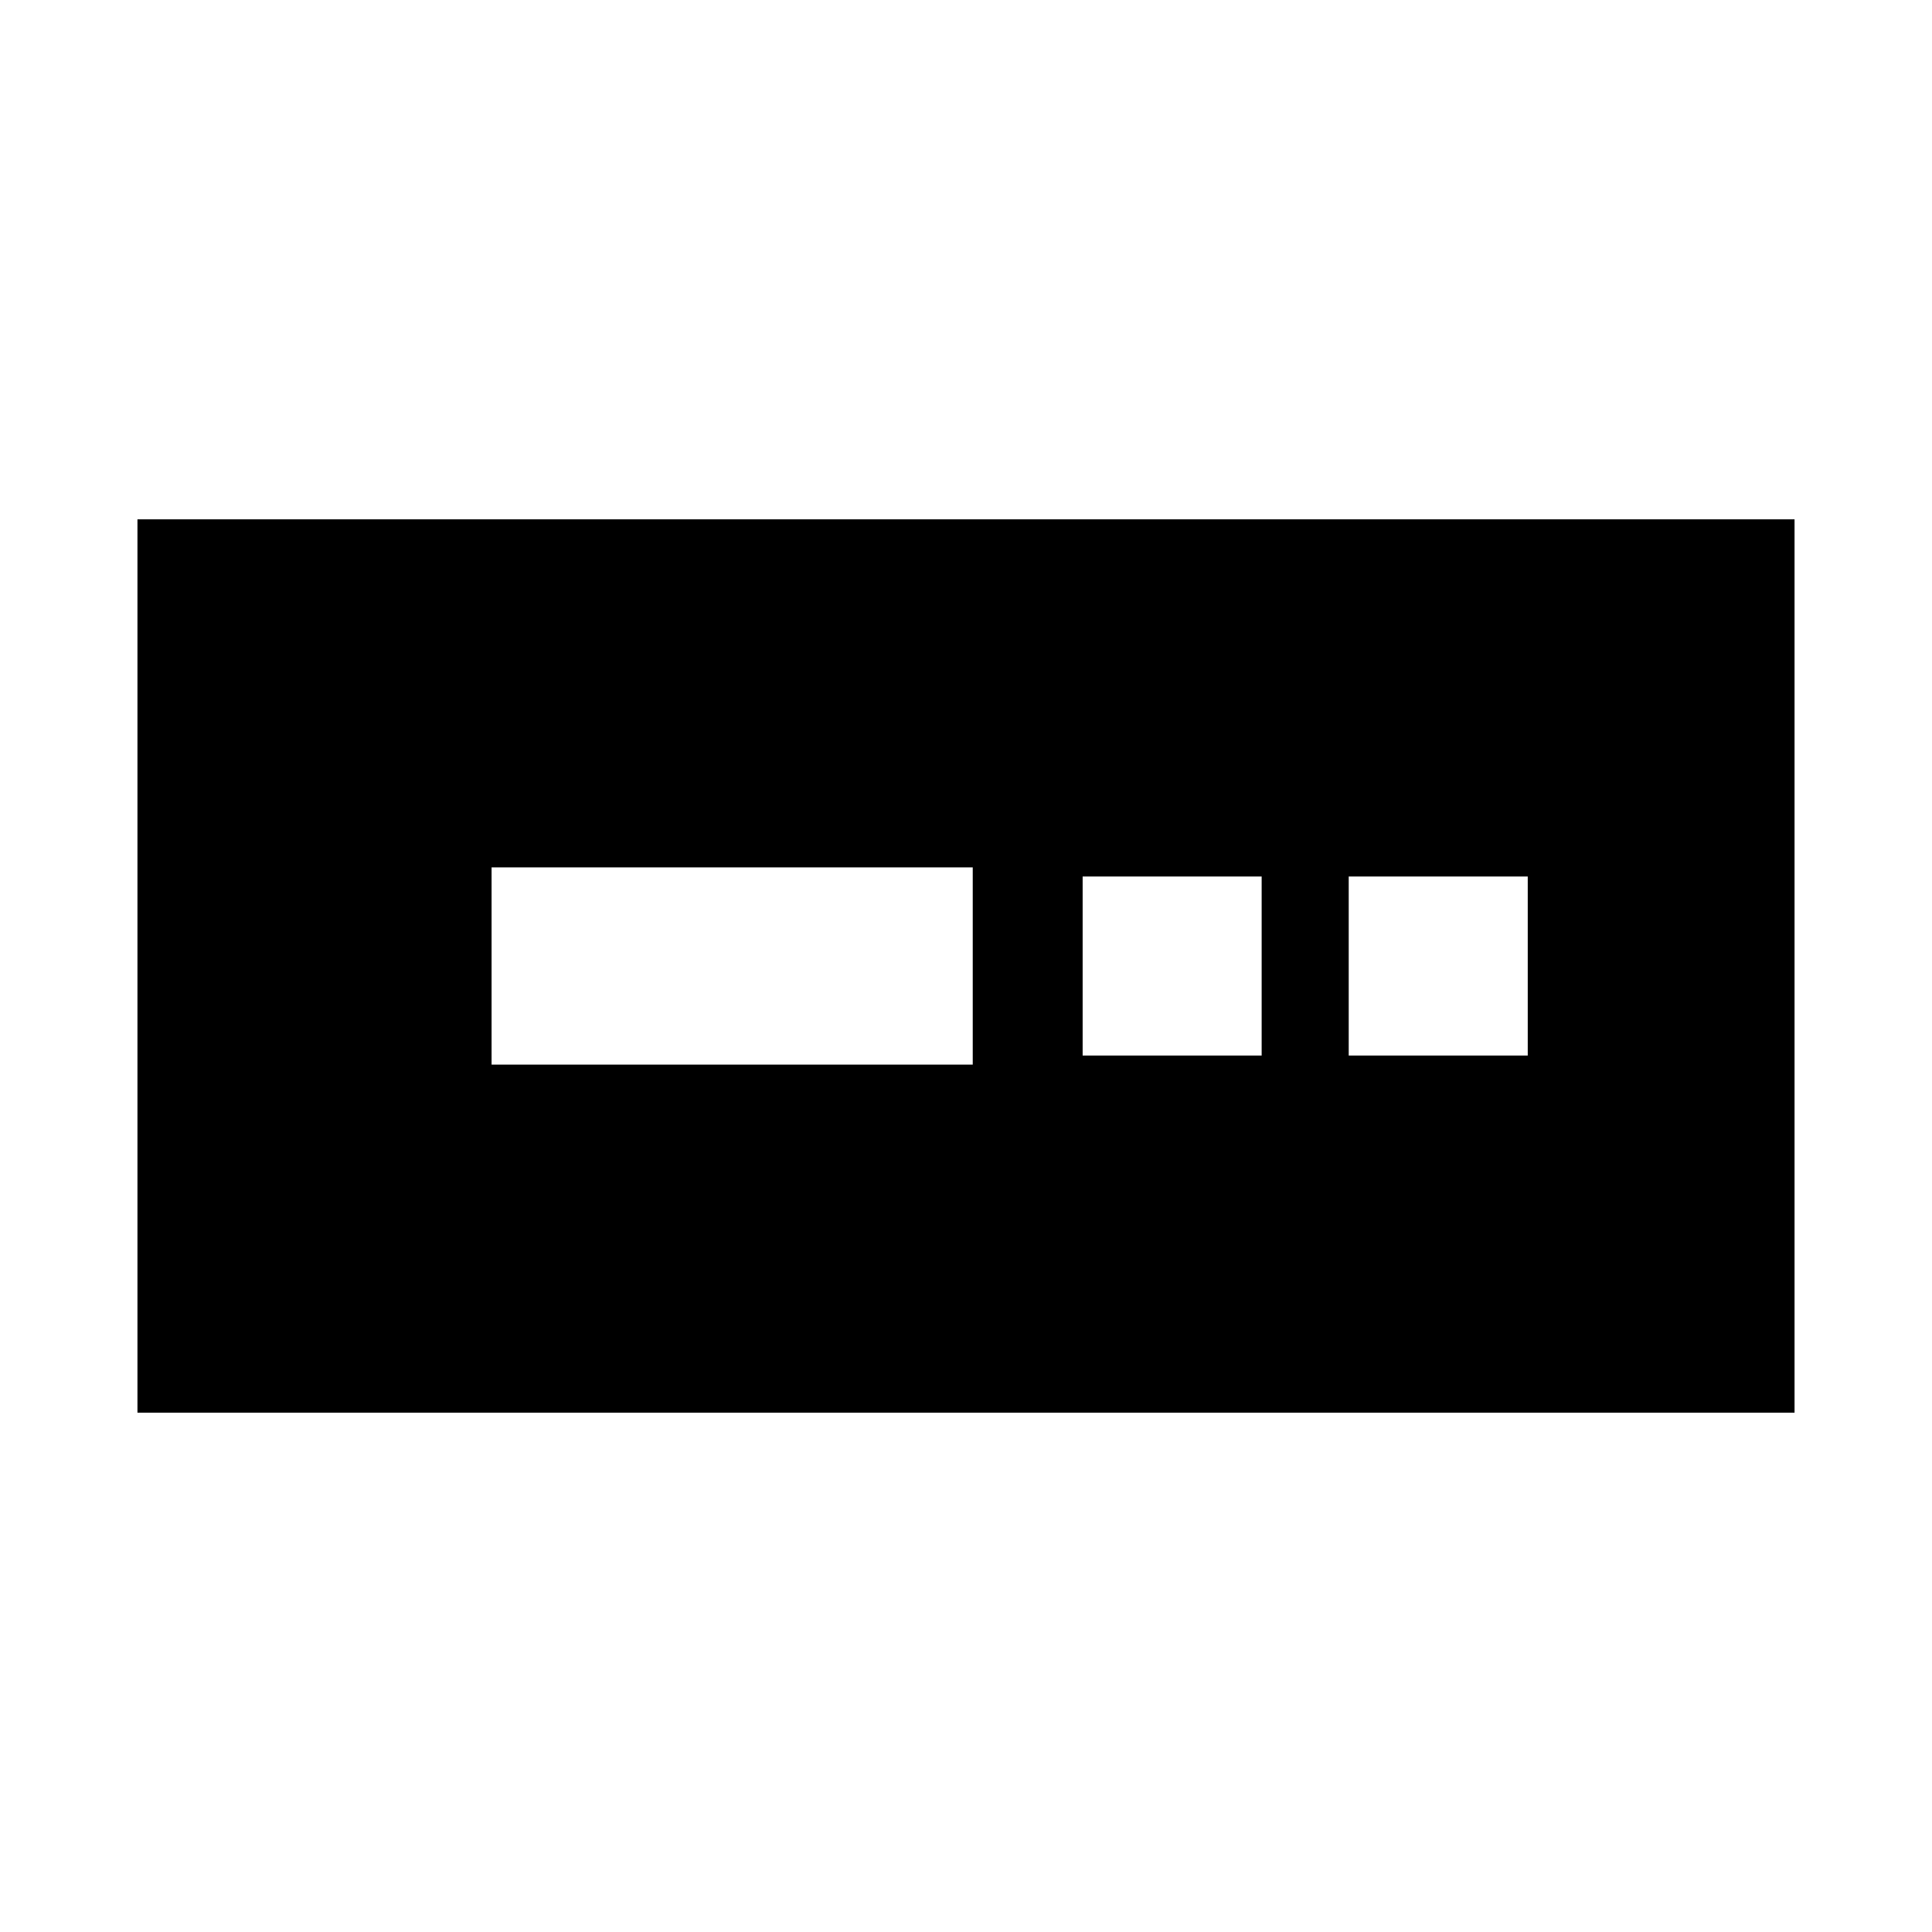 <svg xmlns="http://www.w3.org/2000/svg" height="20" viewBox="0 -960 960 960" width="20"><path d="M68.3-258.04v-443.92h823.4v443.92H68.3ZM244.26-431h239.09v-98H244.26v98Zm293.7-4.52h88.95v-88.96h-88.95v88.96Zm132.21 0h88.96v-88.96h-88.96v88.96Z"/></svg>